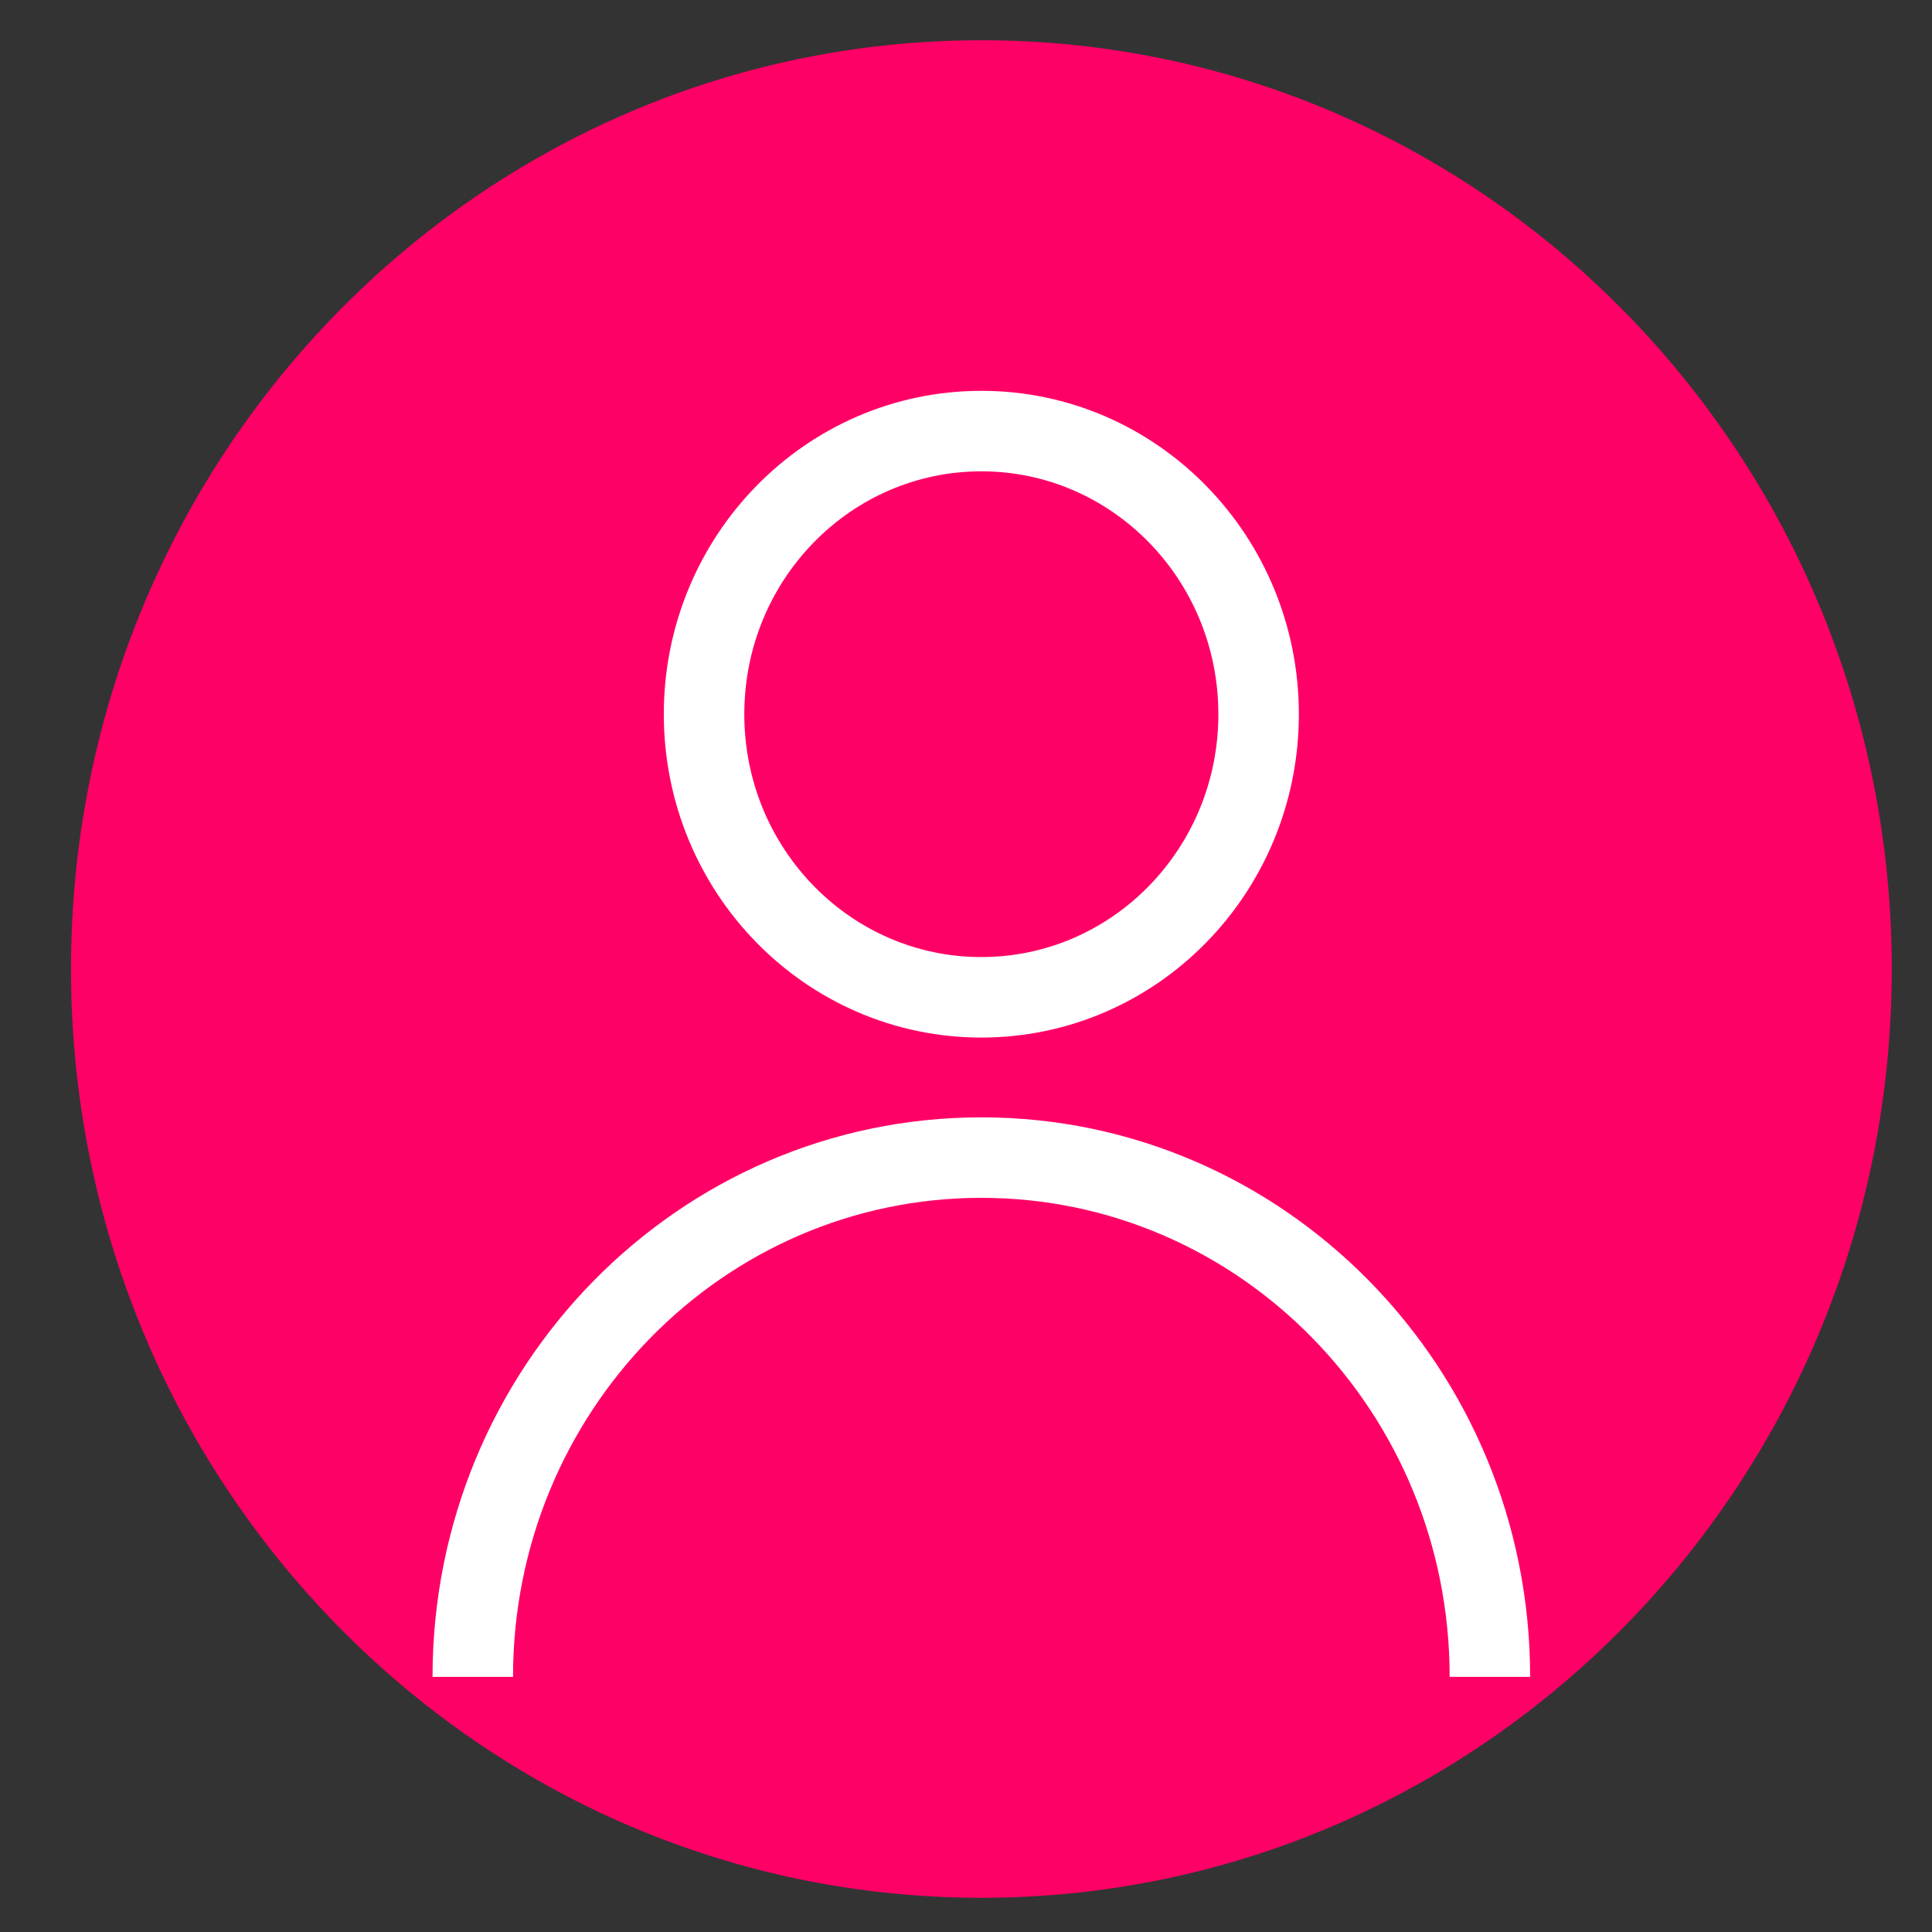 <svg width="24" height="24" viewBox="0 0 24 24" fill="none" xmlns="http://www.w3.org/2000/svg">
<rect x="0" y="0" width="24" height="24" fill="#333333" stroke="none"/>
<path d="M12.191 23.075C18.161 23.075 23 18.133 23 12.037C23 5.942 18.161 1 12.191 1C6.221 1 1.382 5.942 1.382 12.037C1.382 18.133 6.221 23.075 12.191 23.075Z" fill="#FF0066" stroke="#FF0066" stroke-miterlimit="10"/>
<path d="M12.191 12.389C14.093 12.389 15.635 10.815 15.635 8.872C15.635 6.929 14.093 5.355 12.191 5.355C10.288 5.355 8.746 6.929 8.746 8.872C8.746 10.815 10.288 12.389 12.191 12.389Z" fill="#FF0066" stroke="white" stroke-miterlimit="10"/>
<path d="M5.873 20.831C5.873 17.271 8.698 14.38 12.191 14.38C15.677 14.38 18.508 17.264 18.508 20.831" fill="#FF0066"/>
<path d="M5.873 20.831C5.873 17.271 8.698 14.38 12.191 14.38C15.677 14.38 18.508 17.264 18.508 20.831" stroke="white" stroke-miterlimit="10"/>
</svg>
